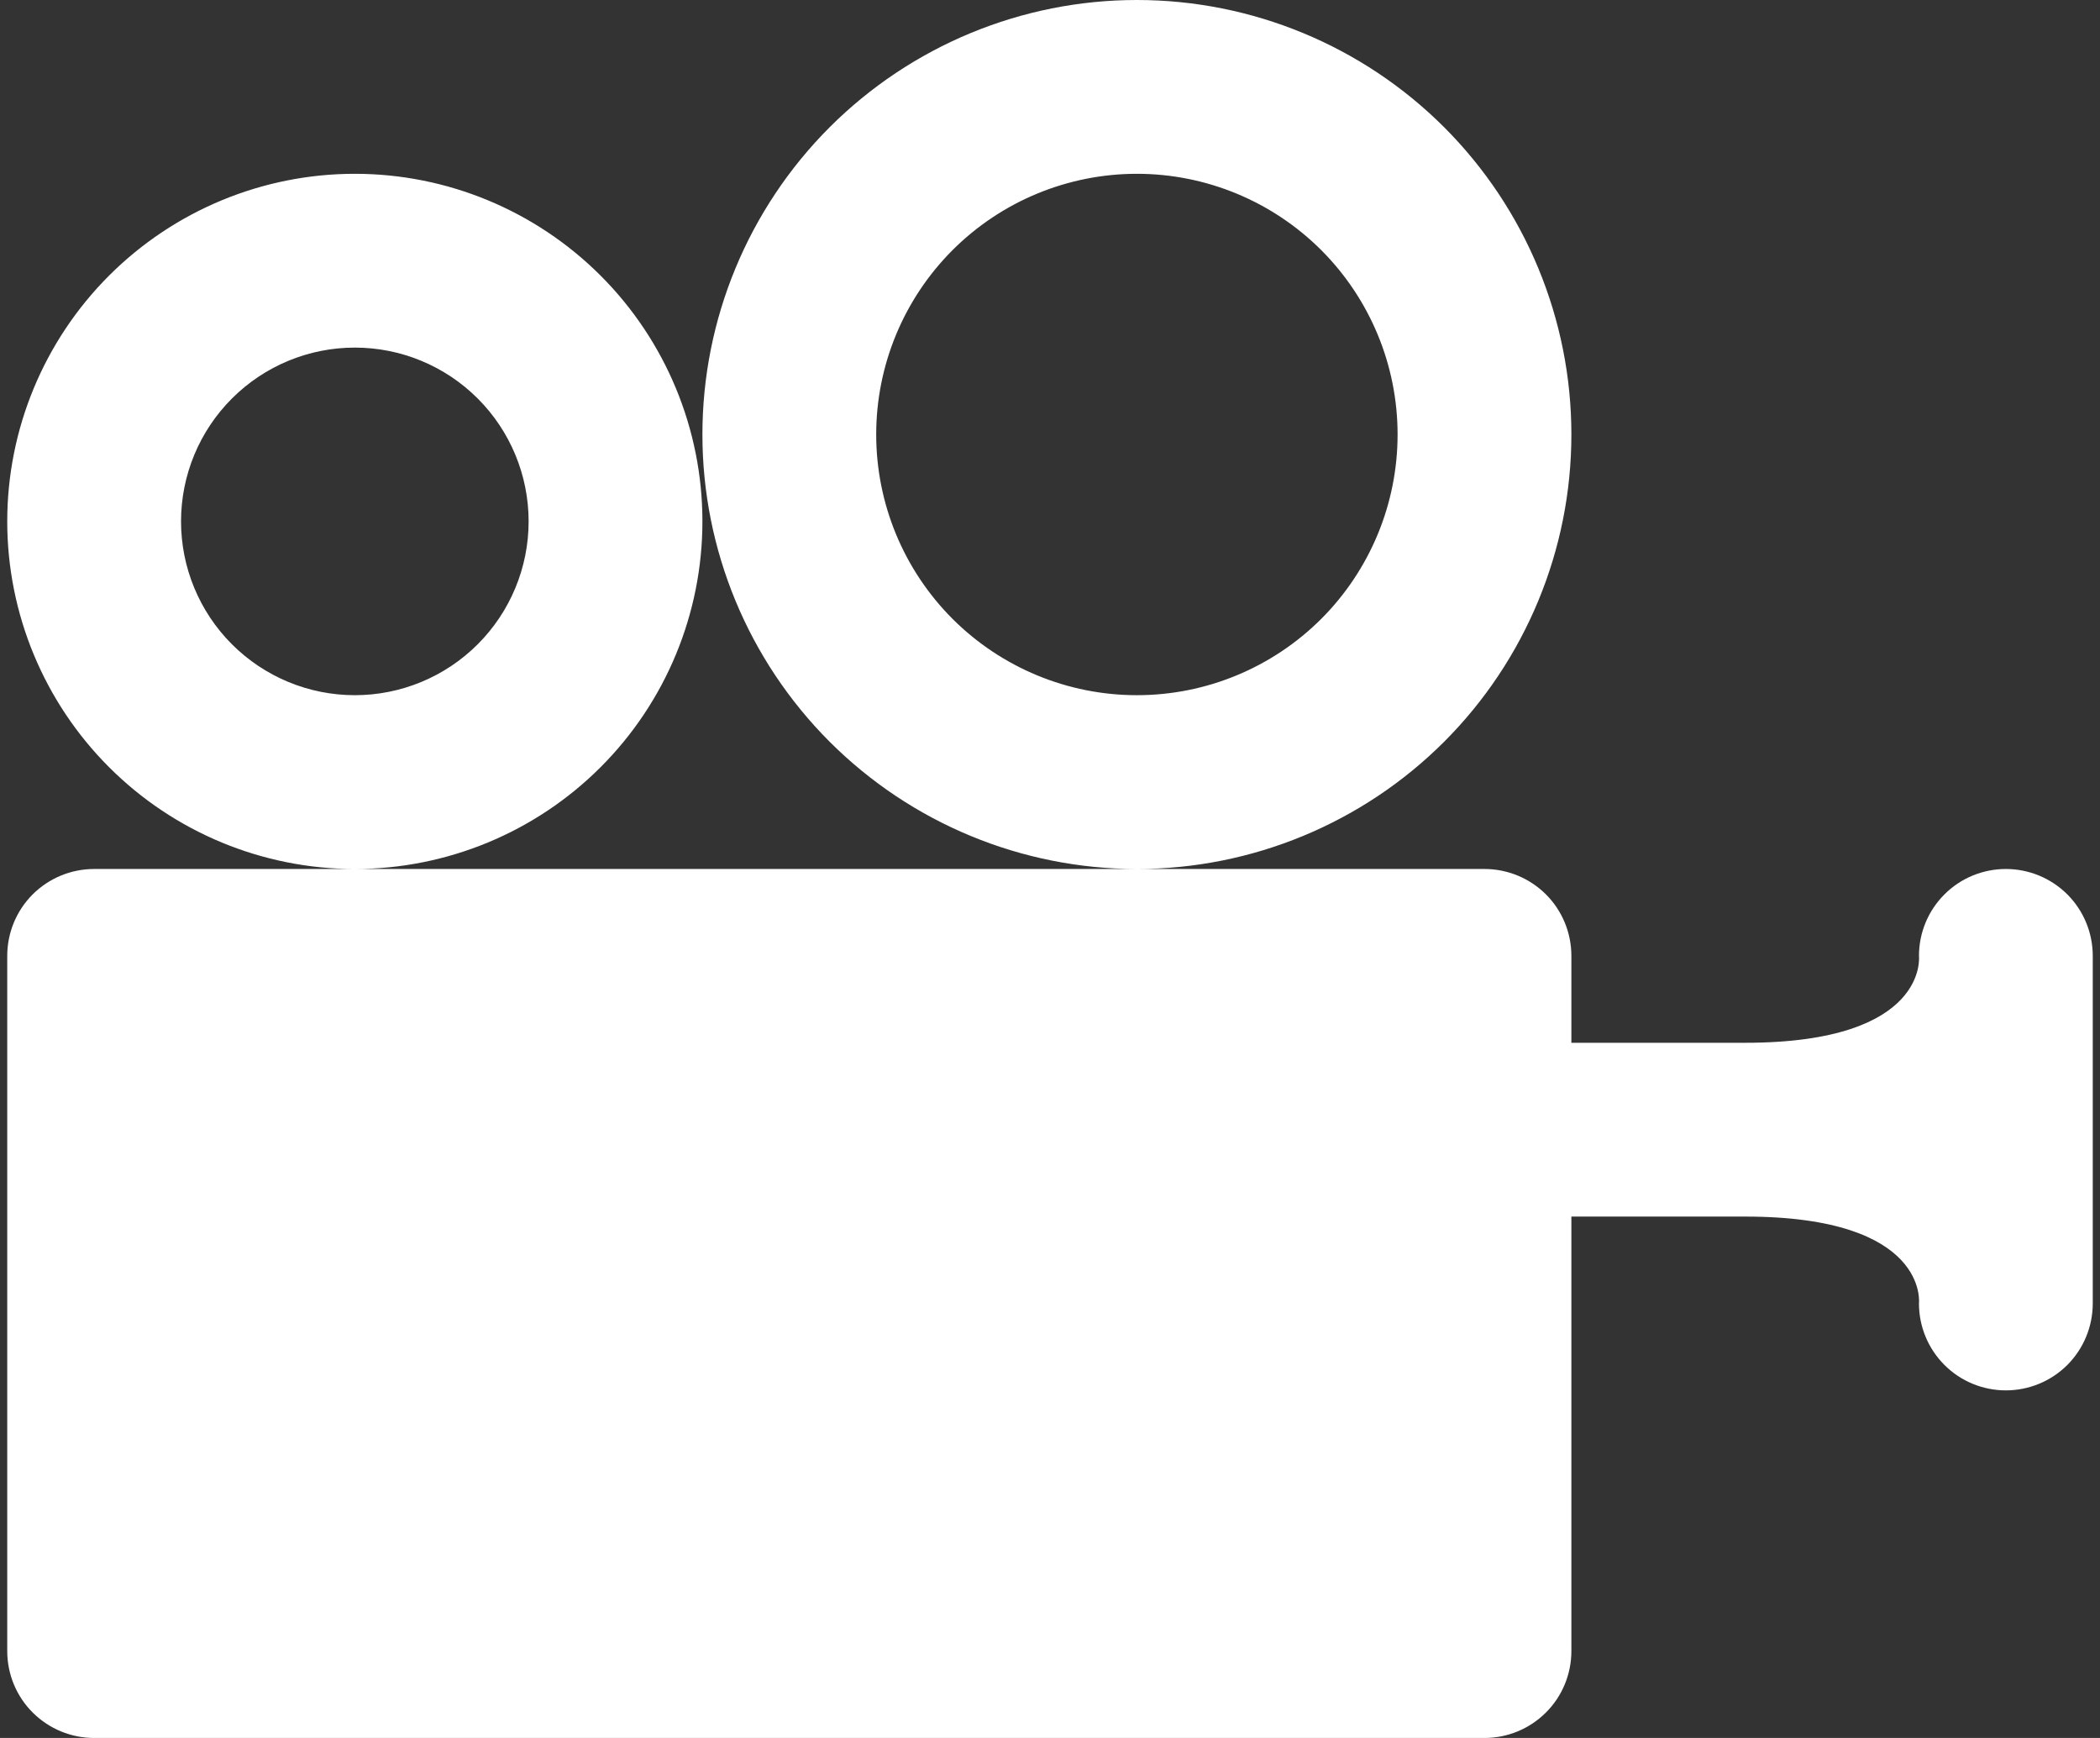 <svg width="29" height="24" viewBox="0 0 29 24" fill="none" xmlns="http://www.w3.org/2000/svg">
<rect x="0" y="0" width="29" height="24" fill="#333333" stroke="none"/>
<path d="M28.9 13.2V18C28.9 18.318 28.774 18.623 28.549 18.849C28.323 19.074 28.018 19.2 27.7 19.2C27.382 19.2 27.076 19.074 26.852 18.849C26.626 18.623 26.5 18.318 26.5 18C26.5 18 26.644 16.8 24.1 16.8H21.7V22.8C21.7 23.118 21.574 23.424 21.349 23.648C21.123 23.874 20.818 24 20.5 24H1.3C0.982 24 0.677 23.874 0.451 23.648C0.226 23.424 0.1 23.118 0.1 22.8V13.2C0.1 12.882 0.226 12.576 0.451 12.351C0.677 12.126 0.982 12 1.3 12H20.5C20.818 12 21.123 12.126 21.349 12.351C21.574 12.576 21.7 12.882 21.7 13.2V14.4H24.1C26.644 14.4 26.5 13.2 26.5 13.2C26.5 12.882 26.626 12.576 26.852 12.351C27.076 12.126 27.382 12 27.7 12C28.018 12 28.323 12.126 28.549 12.351C28.774 12.576 28.9 12.882 28.9 13.2ZM4.9 2.4C3.627 2.4 2.406 2.906 1.506 3.806C0.606 4.706 0.1 5.927 0.1 7.2C0.1 8.473 0.606 9.694 1.506 10.594C2.406 11.494 3.627 12 4.9 12C6.173 12 7.394 11.494 8.294 10.594C9.194 9.694 9.7 8.473 9.7 7.2C9.7 5.927 9.194 4.706 8.294 3.806C7.394 2.906 6.173 2.4 4.9 2.4ZM4.9 9.6C4.263 9.6 3.653 9.347 3.203 8.897C2.753 8.447 2.5 7.837 2.5 7.2C2.5 6.563 2.753 5.953 3.203 5.503C3.653 5.053 4.263 4.8 4.9 4.8C5.537 4.8 6.147 5.053 6.597 5.503C7.047 5.953 7.3 6.563 7.3 7.2C7.3 7.837 7.047 8.447 6.597 8.897C6.147 9.347 5.537 9.6 4.9 9.6ZM15.7 0C14.109 0 12.583 0.632 11.457 1.757C10.332 2.883 9.7 4.409 9.7 6C9.7 7.591 10.332 9.117 11.457 10.243C12.583 11.368 14.109 12 15.7 12C17.291 12 18.817 11.368 19.943 10.243C21.068 9.117 21.7 7.591 21.7 6C21.7 4.409 21.068 2.883 19.943 1.757C18.817 0.632 17.291 0 15.7 0ZM15.7 9.6C14.745 9.6 13.83 9.221 13.154 8.546C12.479 7.87 12.1 6.955 12.1 6C12.1 5.045 12.479 4.13 13.154 3.454C13.83 2.779 14.745 2.4 15.7 2.4C16.655 2.4 17.57 2.779 18.246 3.454C18.921 4.13 19.3 5.045 19.3 6C19.3 6.955 18.921 7.87 18.246 8.546C17.57 9.221 16.655 9.6 15.7 9.6Z" fill="white"/>
</svg>

